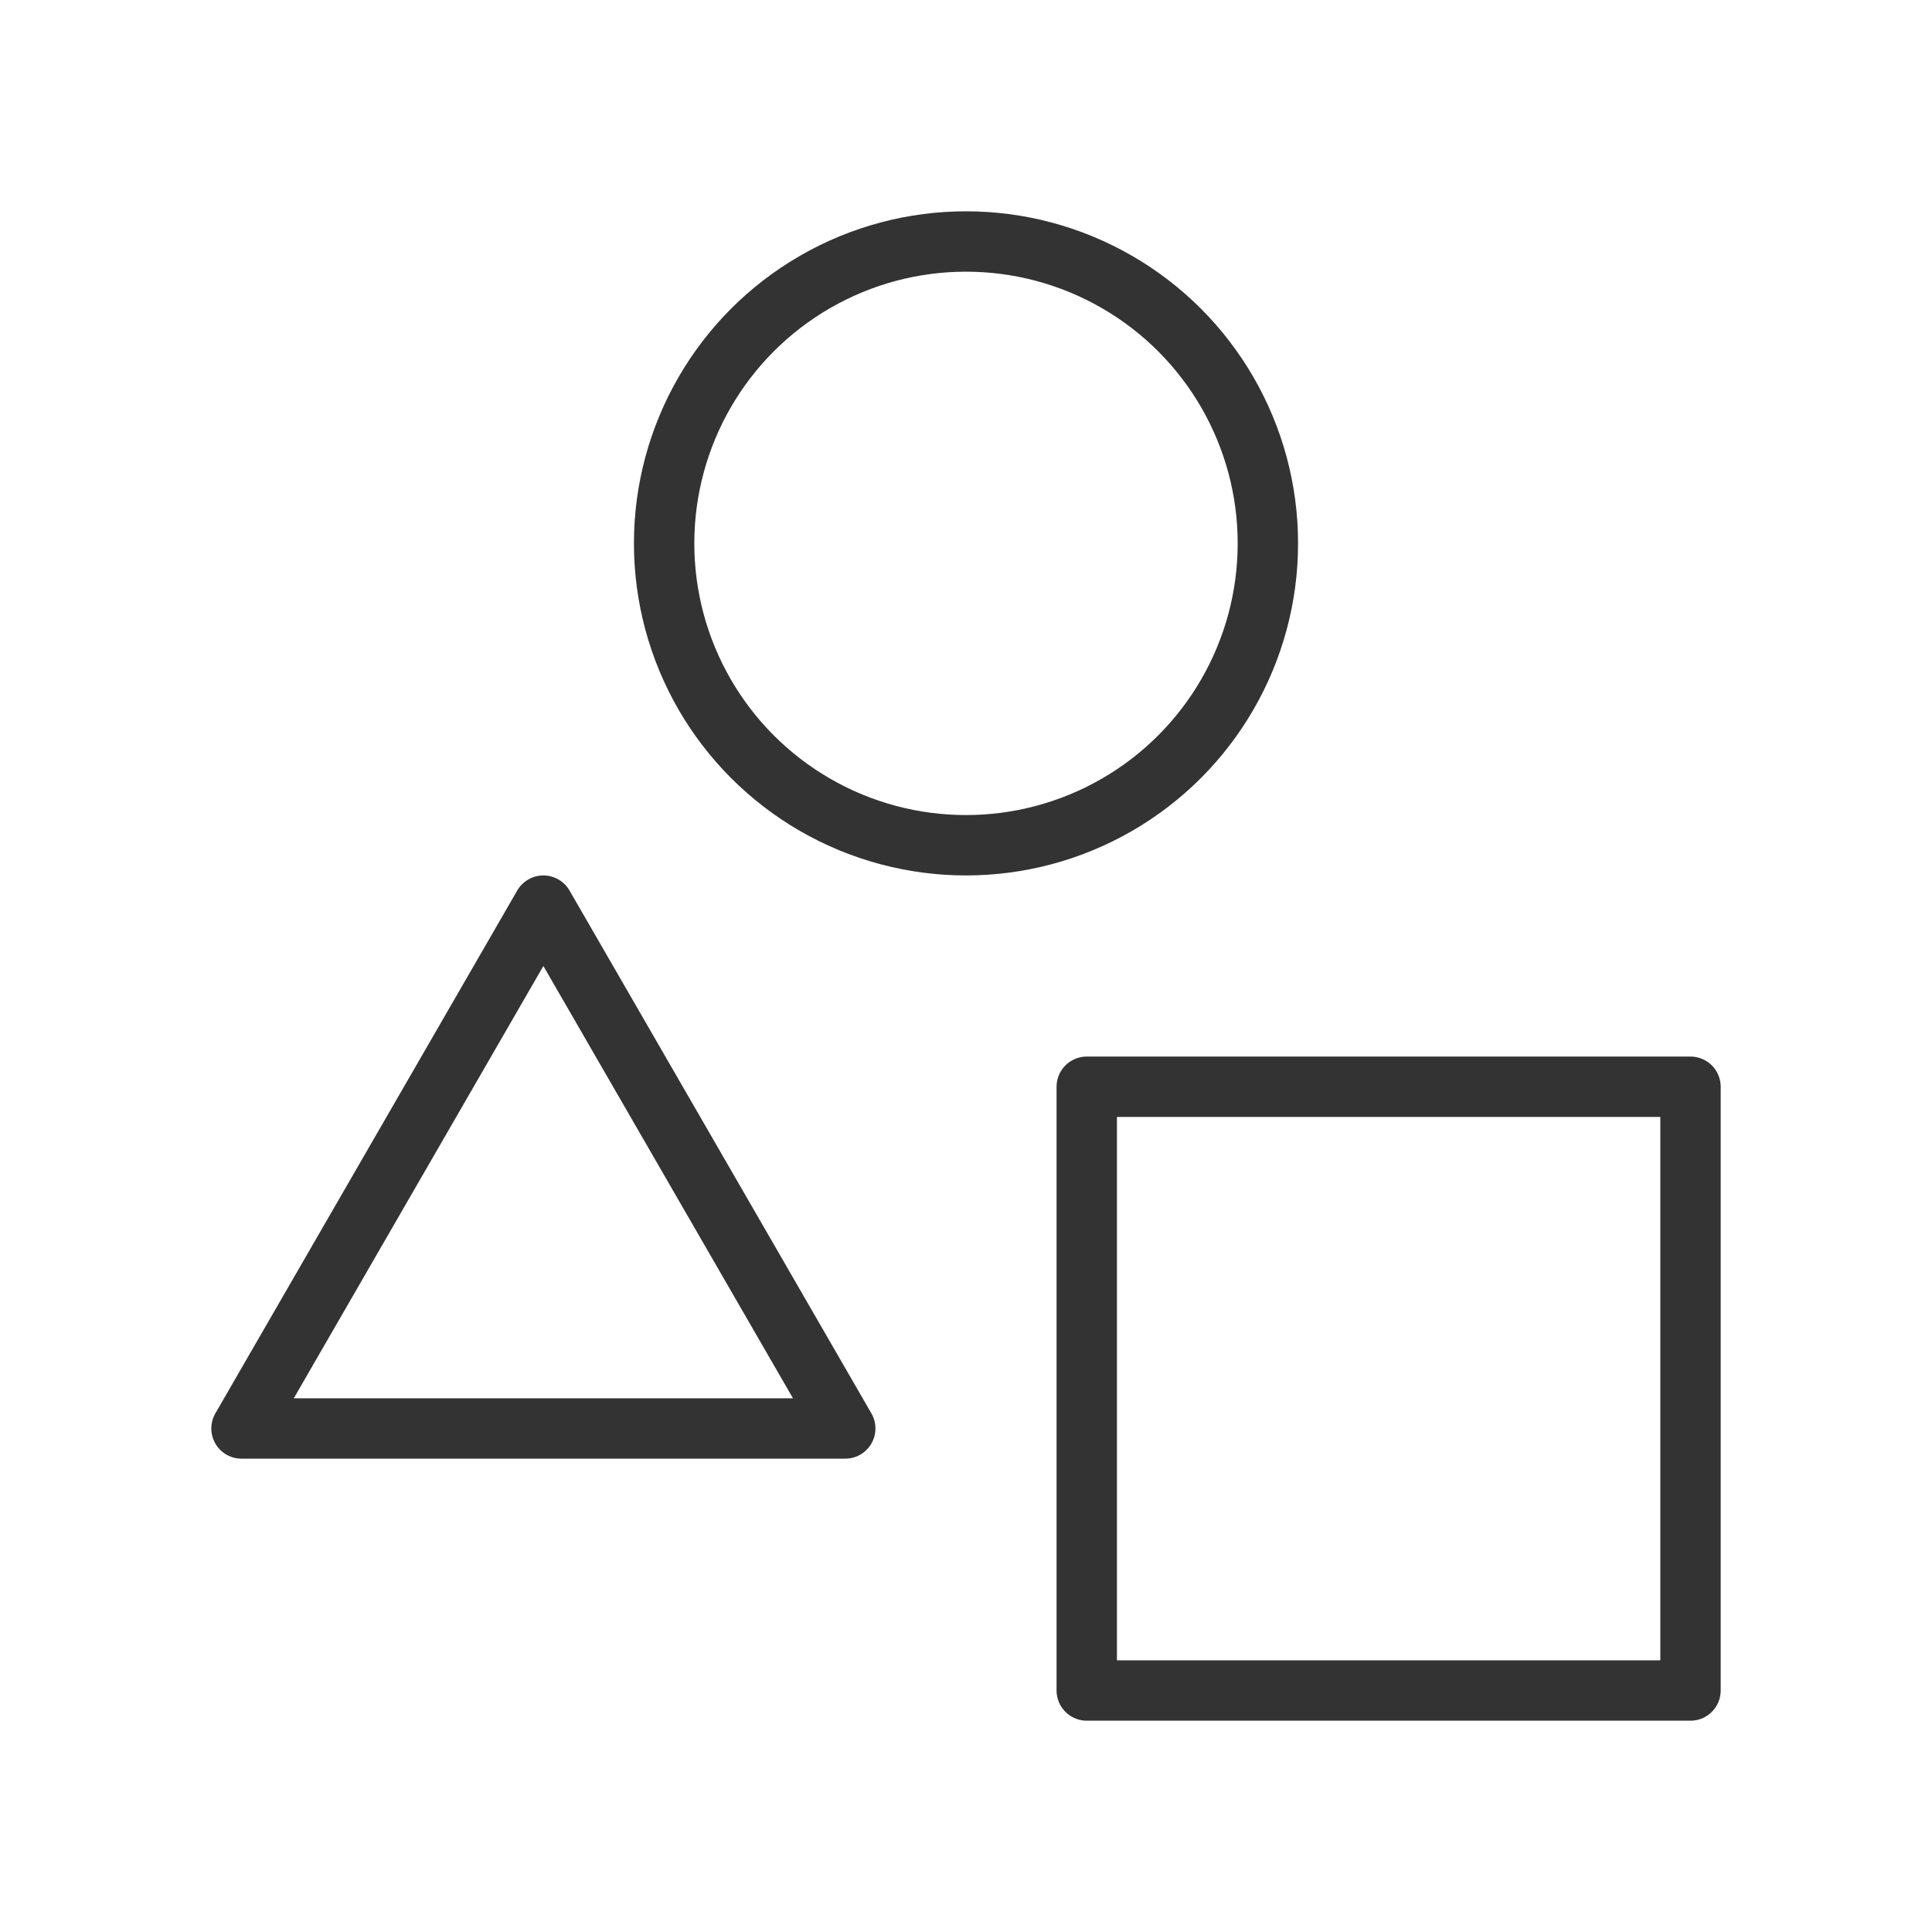 <svg xmlns="http://www.w3.org/2000/svg" width="32" height="32" viewBox="0 0 32 32">
  <g id="Guidelines">
    <rect x="18" y="18" width="10" height="10" fill="none" stroke="#333" stroke-linejoin="round"/>
    <circle cx="16" cy="9" r="5" fill="none" stroke="#333" stroke-linejoin="round"/>
    <polygon points="9 15 4 23.66 14 23.66 9 15" fill="none" stroke="#333" stroke-linejoin="round"/>
  </g>
</svg>

